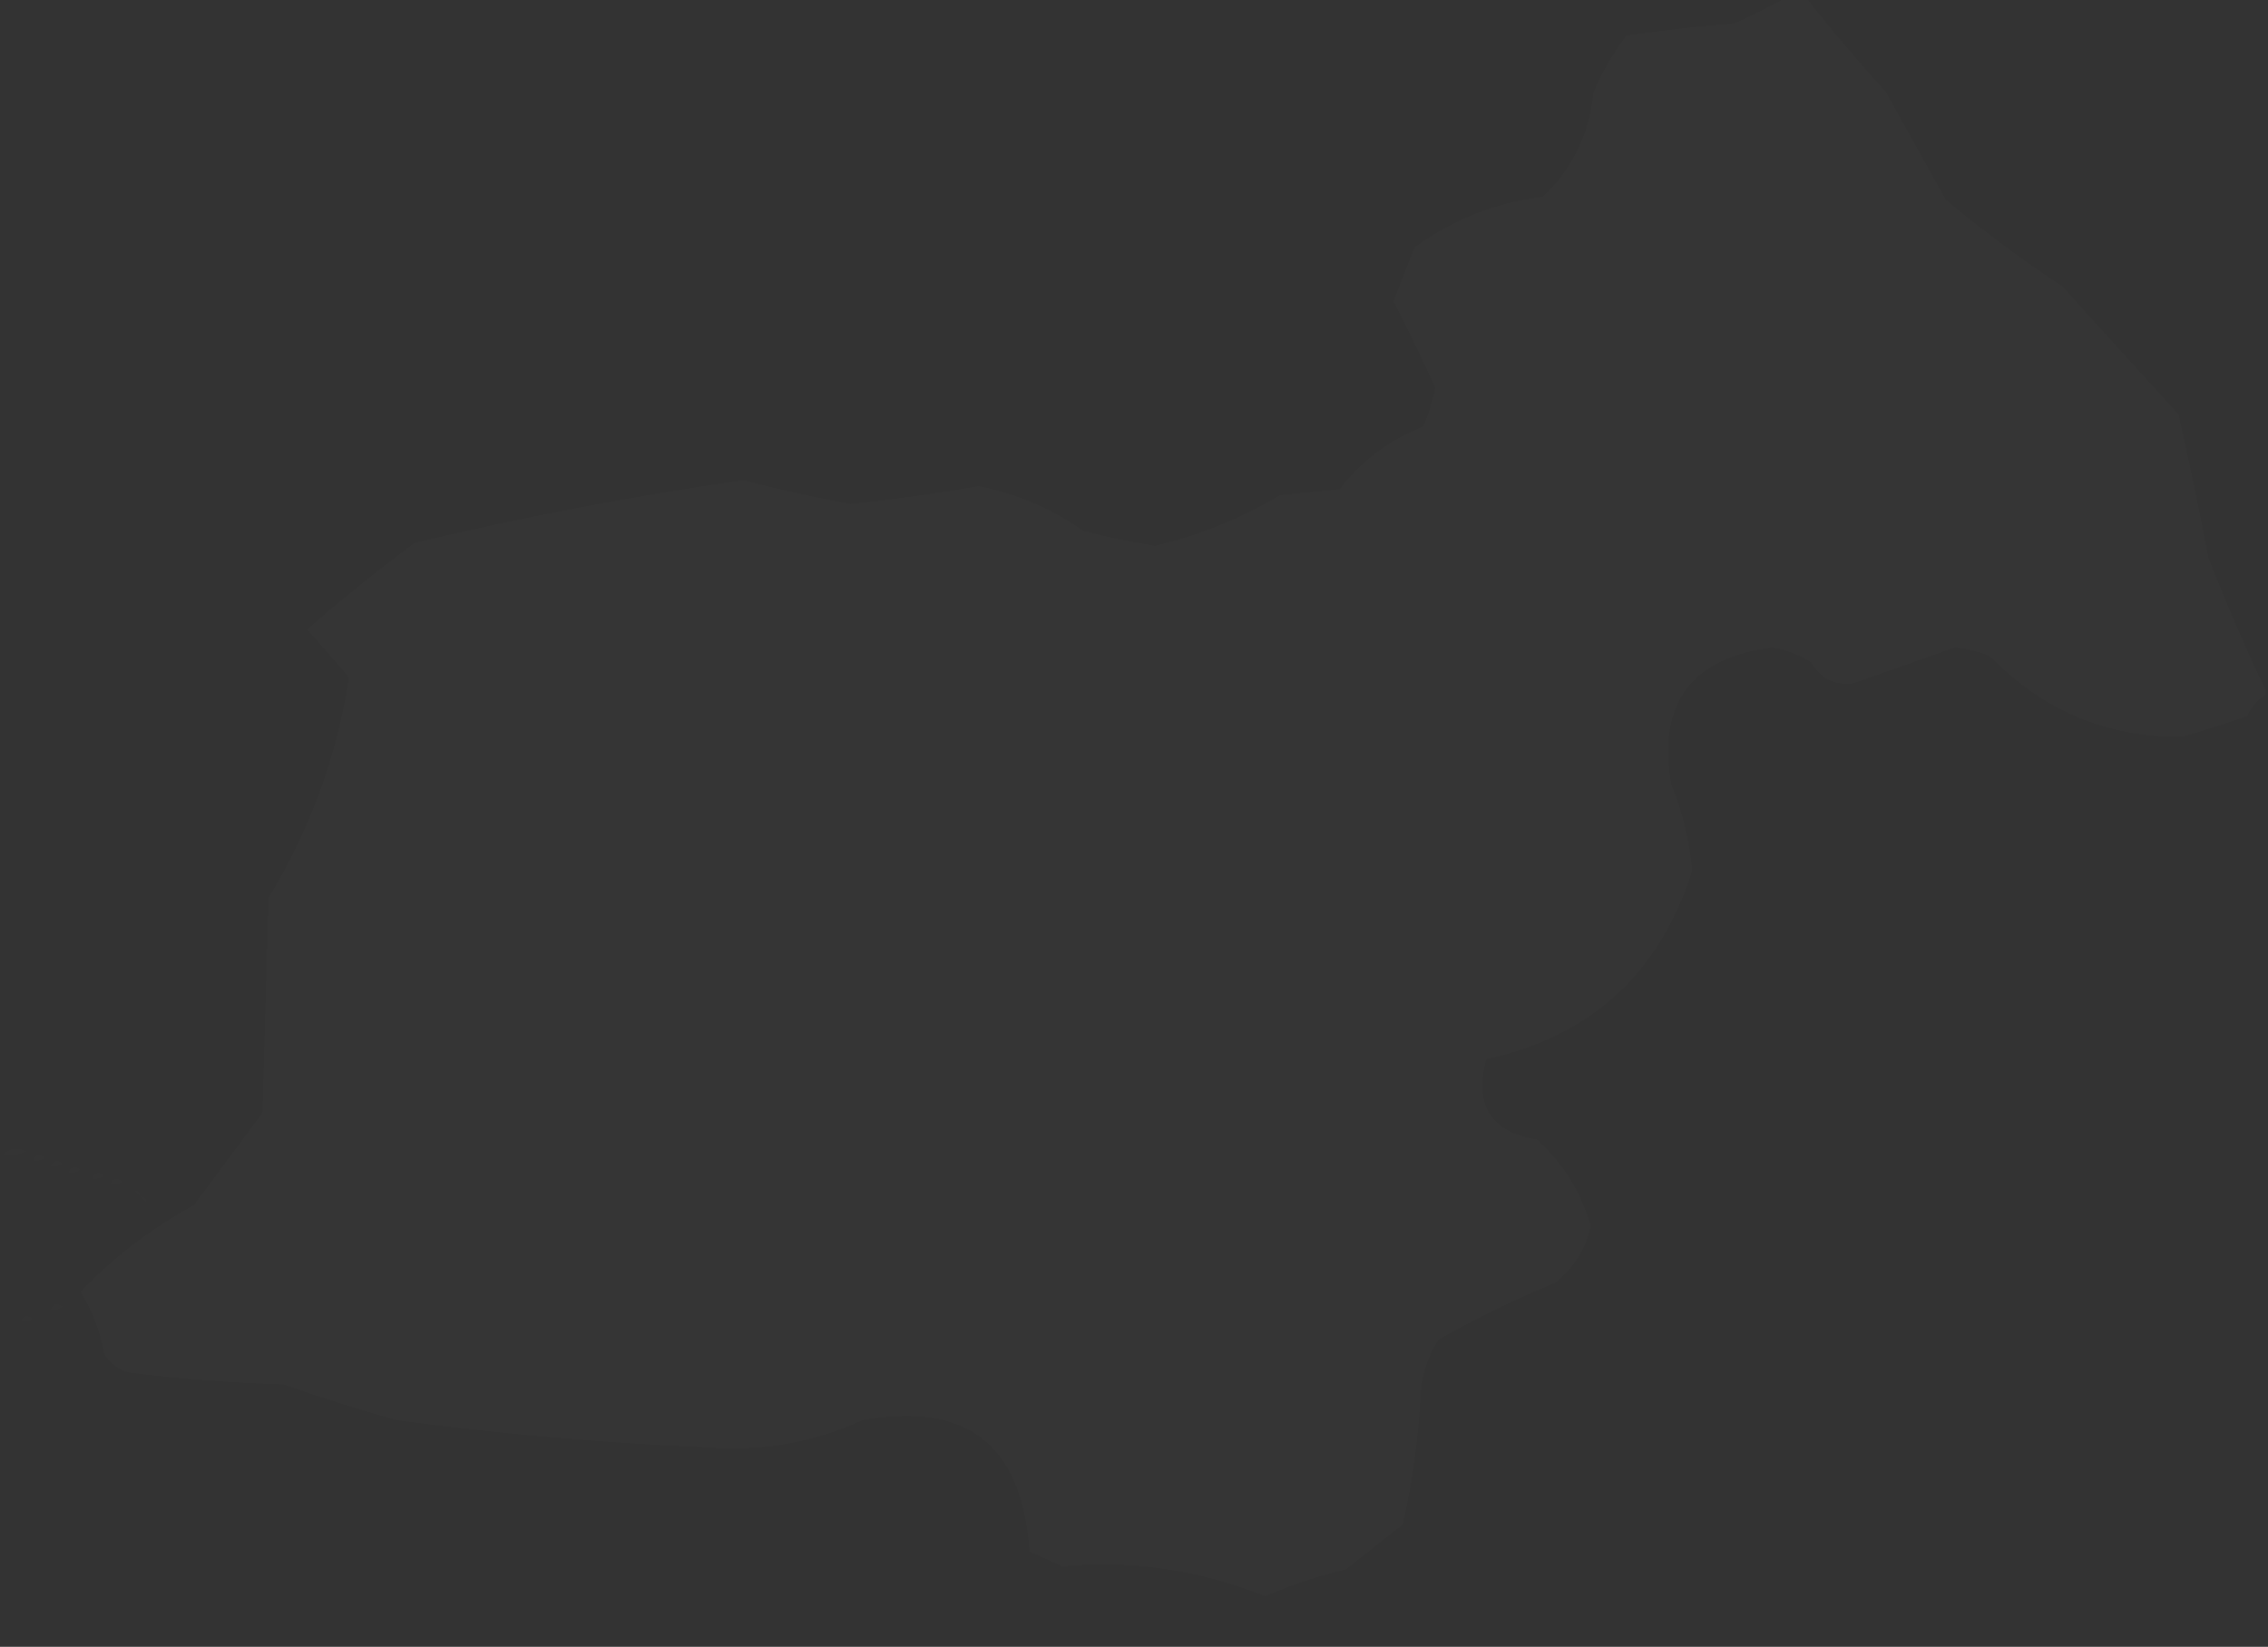 <?xml version="1.0" encoding="UTF-8"?>
<!DOCTYPE svg PUBLIC "-//W3C//DTD SVG 1.1//EN" "http://www.w3.org/Graphics/SVG/1.1/DTD/svg11.dtd">
<svg xmlns="http://www.w3.org/2000/svg" version="1.1" width="380px" height="276px" style="shape-rendering:geometricPrecision; text-rendering:geometricPrecision; image-rendering:optimizeQuality; fill-rule:evenodd; clip-rule:evenodd" xmlns:xlink="http://www.w3.org/1999/xlink">
<rect width="100%" height="100%" fill="#333333" stroke="none"/>
<g><path style="opacity:0.012" fill="#fefffe" d="M 299.5,-0.5 C 300.5,-0.5 301.5,-0.5 302.5,-0.5C 306.789,4.961 311.289,10.294 316,15.5C 319.333,21.5 322.667,27.5 326,33.5C 332.232,38.699 338.732,43.532 345.5,48C 352,55.167 358.5,62.333 365,69.5C 366.793,77.465 368.46,85.465 370,93.5C 372.943,101.039 376.109,108.373 379.5,115.5C 379.5,115.833 379.5,116.167 379.5,116.5C 378.163,117.315 377.163,118.482 376.5,120C 372.859,121.269 369.192,122.436 365.5,123.5C 352.851,123.515 342.185,119.015 333.5,110C 331.577,109.192 329.577,108.692 327.5,108.5C 321.821,110.524 316.155,112.524 310.5,114.5C 307.394,114.897 305.061,113.731 303.5,111C 301.487,109.743 299.321,108.909 297,108.5C 283.305,110.222 277.638,117.889 280,131.5C 281.902,136.137 283.069,140.971 283.5,146C 277.982,163.19 266.482,173.69 249,177.5C 246.95,185.255 249.783,189.755 257.5,191C 261.89,194.943 264.89,199.776 266.5,205.5C 265.637,209.393 263.637,212.56 260.5,215C 253.801,217.766 247.301,220.933 241,224.5C 239.25,227.246 238.25,230.246 238,233.5C 237.654,240.937 236.654,248.271 235,255.5C 231.833,258 228.667,260.5 225.5,263C 220.847,264.107 216.347,265.607 212,267.5C 200.988,263.093 189.654,261.427 178,262.5C 176.184,261.671 174.351,260.837 172.5,260C 171.337,242.164 162.004,234.831 144.5,238C 135.943,241.891 126.943,243.391 117.5,242.5C 100.438,241.771 83.438,240.271 66.5,238C 60.11,236.204 53.777,234.204 47.5,232C 38.797,231.753 30.13,231.086 21.5,230C 19.777,229.477 18.444,228.477 17.5,227C 16.828,223.138 15.495,219.638 13.5,216.5C 19.045,210.717 25.378,205.884 32.5,202C 36.333,196.833 40.167,191.667 44,186.5C 44.333,174.5 44.667,162.5 45,150.5C 51.991,139.022 56.491,126.688 58.5,113.5C 56.255,110.911 53.922,108.244 51.5,105.5C 57.278,100.437 63.278,95.604 69.5,91C 87.689,86.662 106.023,83.162 124.5,80.5C 130.458,82.042 136.458,83.375 142.5,84.5C 149.699,83.734 156.865,82.734 164,81.5C 170.356,82.761 176.19,85.261 181.5,89C 185.46,90.025 189.46,90.859 193.5,91.5C 200.951,89.74 207.951,86.906 214.5,83C 217.833,82.667 221.167,82.333 224.5,82C 228.104,77.249 232.77,73.749 238.5,71.5C 239.355,69.392 240.022,67.226 240.5,65C 238.284,60.07 235.951,55.236 233.5,50.5C 234.664,47.505 235.83,44.505 237,41.5C 243.413,36.814 250.579,33.981 258.5,33C 263.483,28.29 266.317,22.457 267,15.5C 268.455,12.088 270.288,8.921 272.5,6C 278.473,5.093 284.473,4.427 290.5,4C 293.648,2.576 296.648,1.076 299.5,-0.5 Z"/></g>
<g><path style="opacity:0.004" fill="#fefffe" d="M 0.5,193.5 C 1.601,192.402 2.934,192.235 4.5,193C 3.207,193.49 1.873,193.657 0.5,193.5 Z"/></g>
<g><path style="opacity:0.004" fill="#fefffe" d="M 5.5,194.5 C 5.897,193.475 6.563,193.308 7.5,194C 6.906,194.464 6.239,194.631 5.5,194.5 Z"/></g>
<g><path style="opacity:0.004" fill="#fefffe" d="M 8.5,195.5 C 8.897,194.475 9.563,194.308 10.5,195C 9.906,195.464 9.239,195.631 8.5,195.5 Z"/></g>
<g><path style="opacity:0.004" fill="#fefffe" d="M 11.5,196.5 C 11.897,195.475 12.563,195.308 13.5,196C 12.906,196.464 12.239,196.631 11.5,196.5 Z"/></g>
<g><path style="opacity:0.004" fill="#fefffe" d="M 15.5,197.5 C 15.897,196.475 16.563,196.308 17.5,197C 16.906,197.464 16.239,197.631 15.5,197.5 Z"/></g>
<g><path style="opacity:0.004" fill="#fefffe" d="M 18.5,198.5 C 18.897,197.475 19.563,197.308 20.5,198C 19.906,198.464 19.239,198.631 18.5,198.5 Z"/></g>
<g><path style="opacity:0.004" fill="#fefffe" d="M 22.5,199.5 C 21.833,198.167 21.833,198.167 22.5,199.5 Z"/></g>
<g><path style="opacity:0.004" fill="#fefffe" d="M 22.5,199.5 C 23.167,199.5 23.5,199.833 23.5,200.5C 23.167,200.167 22.833,199.833 22.5,199.5 Z"/></g>
<g><path style="opacity:0.004" fill="#fefffe" d="M 23.5,200.5 C 24.167,200.5 24.5,200.833 24.5,201.5C 24.167,201.167 23.833,200.833 23.5,200.5 Z"/></g>
<g><path style="opacity:0.004" fill="#fefffe" d="M 24.5,201.5 C 25.833,202.167 25.833,202.167 24.5,201.5 Z"/></g>
<g><path style="opacity:0.004" fill="#fefffe" d="M 13.5,216.5 C 12.833,217.167 12.833,217.167 13.5,216.5 Z"/></g>
<g><path style="opacity:0.004" fill="#fefffe" d="M 12.5,217.5 C 11.833,218.167 11.833,218.167 12.5,217.5 Z"/></g>
<g><path style="opacity:0.004" fill="#fefffe" d="M 8.5,219.5 C 8.897,218.475 9.563,218.308 10.5,219C 9.906,219.464 9.239,219.631 8.5,219.5 Z"/></g>
<g><path style="opacity:0.004" fill="#fefffe" d="M 6.5,219.5 C 7.833,220.167 7.833,220.167 6.5,219.5 Z"/></g>
<g><path style="opacity:0.004" fill="#fefffe" d="M 3.5,221.5 C 3.897,220.475 4.563,220.308 5.5,221C 4.906,221.464 4.239,221.631 3.5,221.5 Z"/></g>
<g><path style="opacity:0.004" fill="#fefffe" d="M 1.5,221.5 C 2.833,222.167 2.833,222.167 1.5,221.5 Z"/></g>
<g><path style="opacity:0.004" fill="#fefffe" d="M -0.5,222.5 C 0.833,223.167 0.833,223.167 -0.5,222.5 Z"/></g>
<g><path style="opacity:0.004" fill="#fefffe" d="M 178.5,263.5 C 179.833,264.167 179.833,264.167 178.5,263.5 Z"/></g>
<g><path style="opacity:0.004" fill="#fefffe" d="M 179.5,265.5 C 180.833,266.167 180.833,266.167 179.5,265.5 Z"/></g>
<g><path style="opacity:0.004" fill="#fefffe" d="M 181.5,268.5 C 180.833,267.167 180.833,267.167 181.5,268.5 Z"/></g>
<g><path style="opacity:0.004" fill="#fefffe" d="M 181.5,268.5 C 182.833,269.167 182.833,269.167 181.5,268.5 Z"/></g>
<g><path style="opacity:0.004" fill="#fefffe" d="M 182.5,270.5 C 183.833,271.167 183.833,271.167 182.5,270.5 Z"/></g>
<g><path style="opacity:0.004" fill="#fefffe" d="M 183.5,272.5 C 184.833,273.167 184.833,273.167 183.5,272.5 Z"/></g>
<g><path style="opacity:0.004" fill="#fefffe" d="M 185.5,275.5 C 184.833,274.167 184.833,274.167 185.5,275.5 Z"/></g>
</svg>

